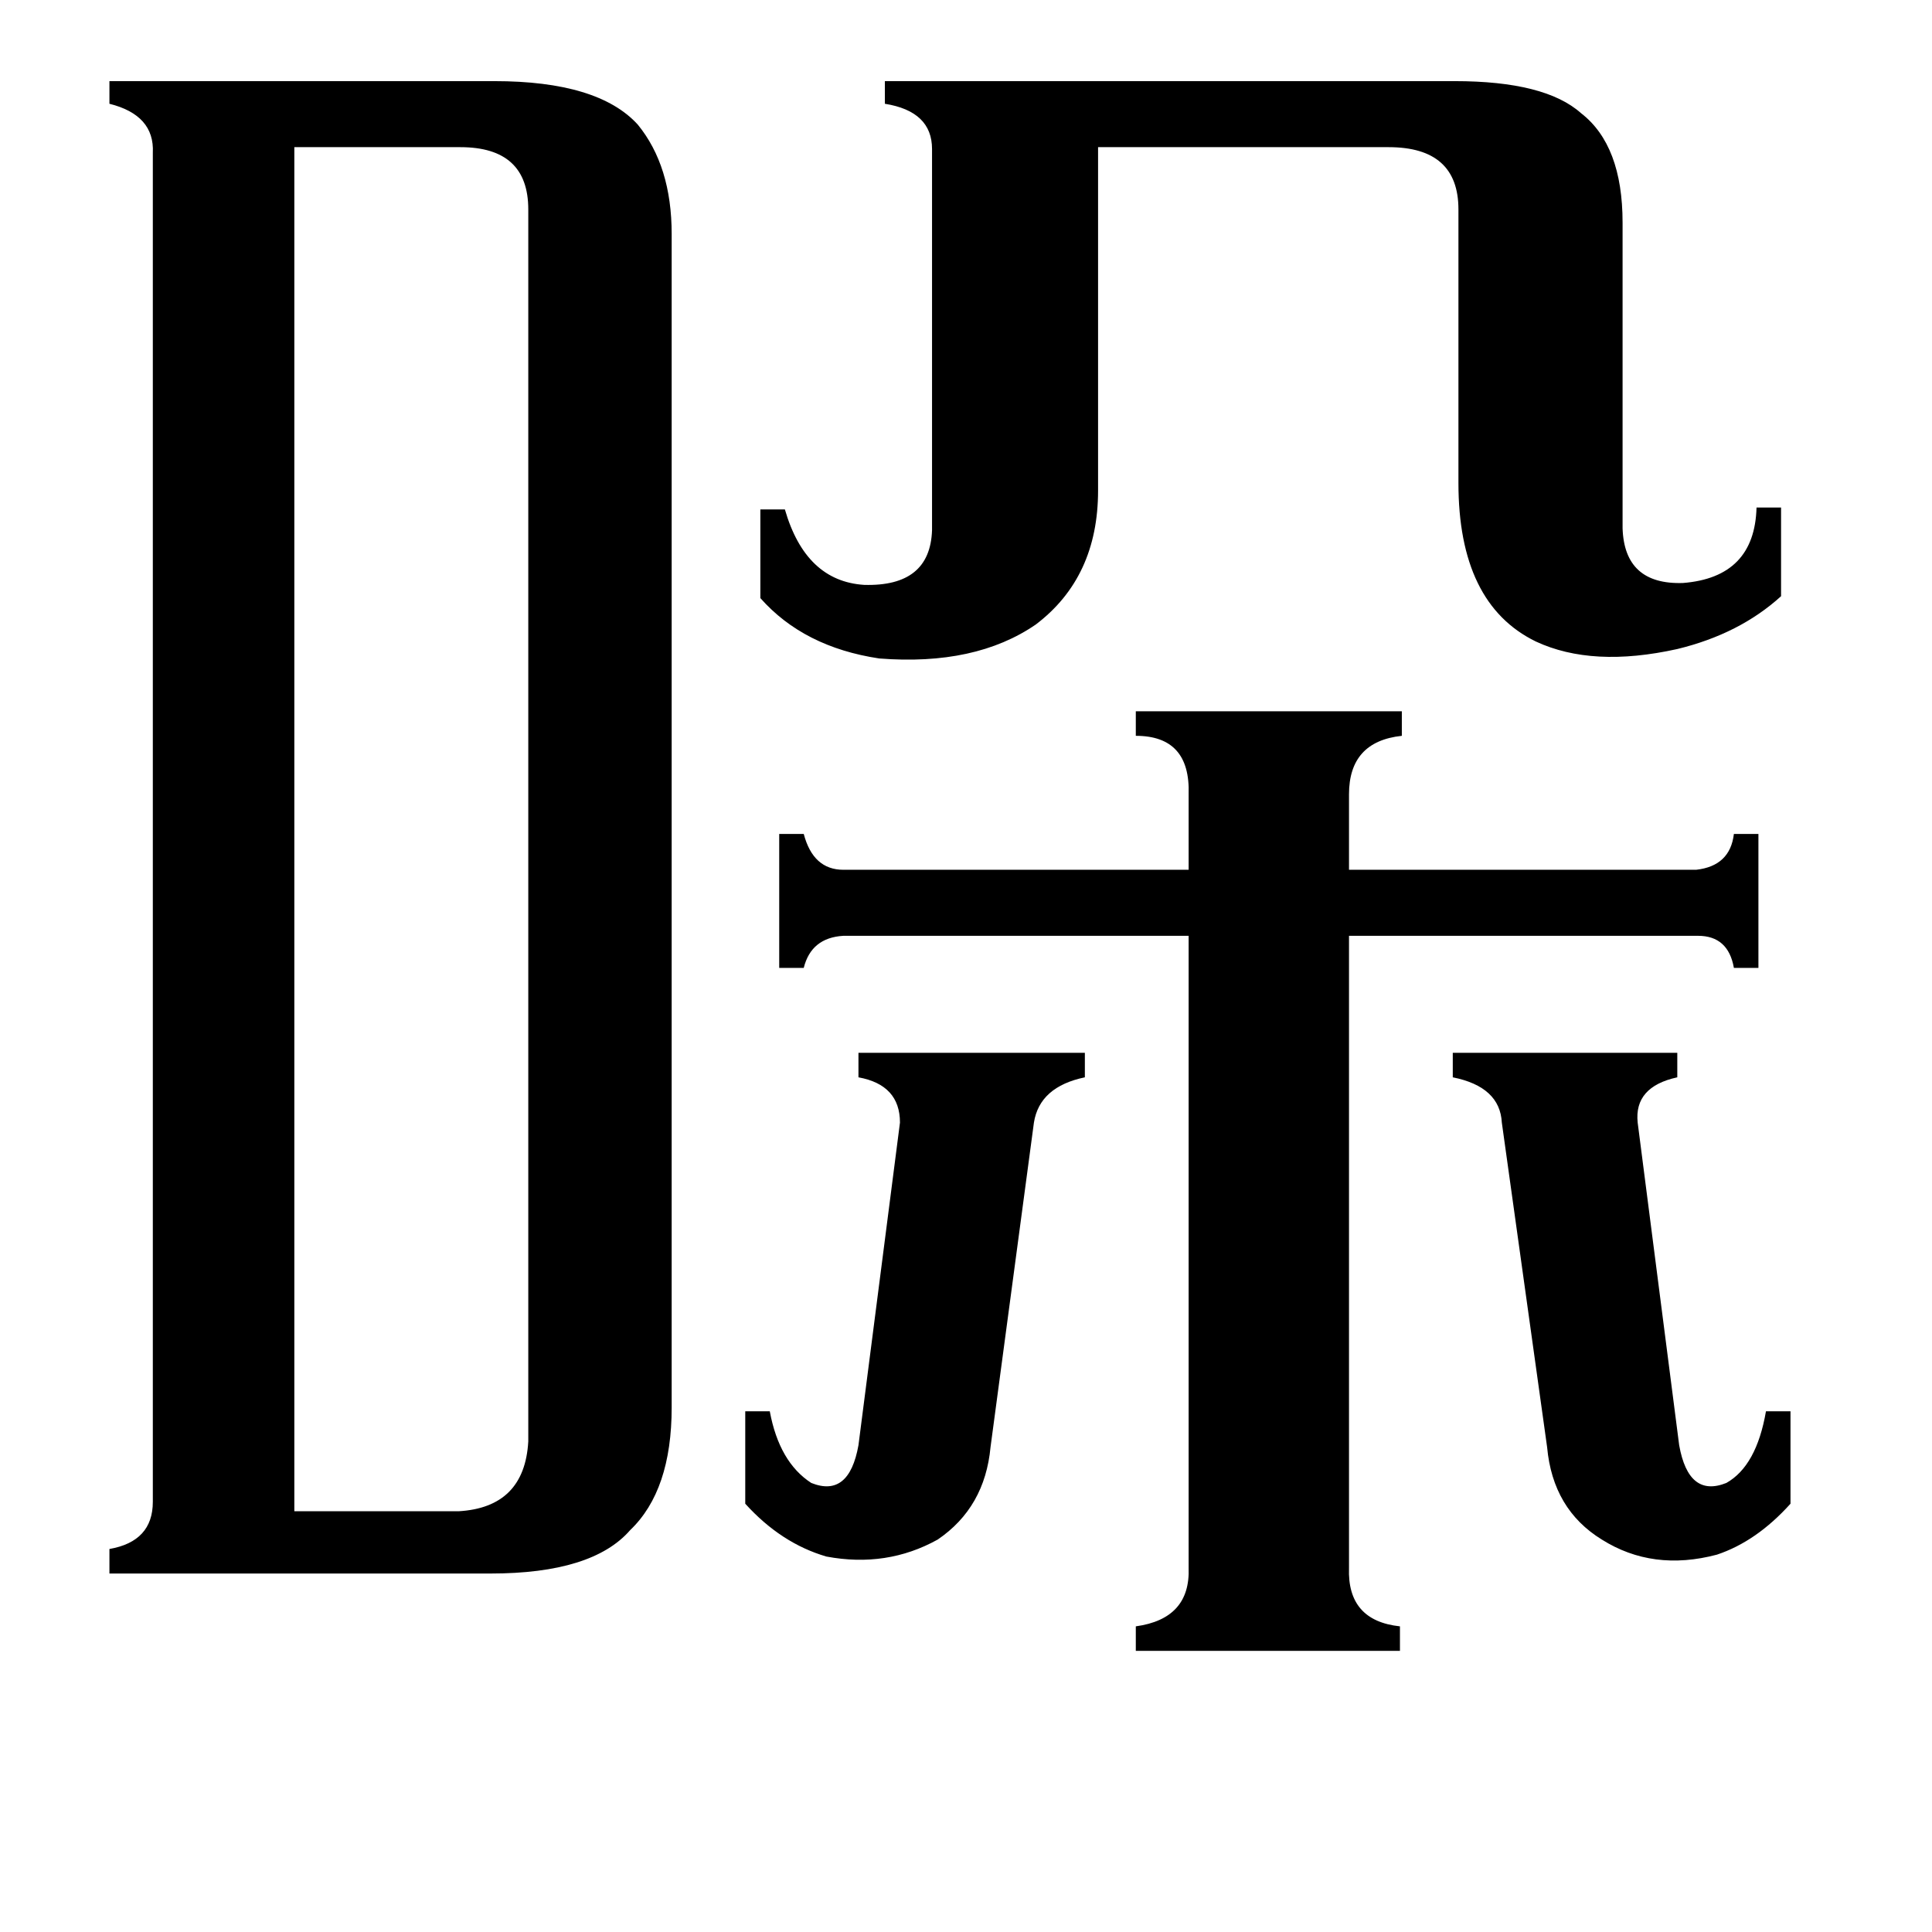 <svg xmlns="http://www.w3.org/2000/svg" viewBox="0 -800 1024 1024">
	<path fill="#000000" d="M395 -52H408Q413 -25 430 -14Q450 -6 455 -34L477 -205Q477 -225 455 -229V-242H575V-229Q551 -224 548 -205L525 -33Q522 -1 497 16Q470 31 438 25Q414 18 395 -3ZM770 -242H889V-229Q866 -224 868 -205L890 -34Q895 -6 915 -14Q931 -23 936 -52H949V-3Q931 17 910 24Q876 33 849 16Q823 0 820 -33L796 -205Q795 -224 770 -229ZM715 31Q714 59 742 62V75H602V62Q631 58 630 31V-304H447Q430 -303 426 -287H413V-358H426Q431 -339 447 -339H630V-379Q631 -410 602 -410V-423H743V-410Q715 -407 715 -379V-339H899Q917 -341 919 -358H932V-287H919Q916 -304 900 -304H715ZM771 -757Q819 -757 838 -740Q860 -723 860 -682V-520Q861 -490 892 -491Q930 -494 931 -531H944V-484Q922 -464 889 -456Q844 -446 814 -460Q773 -480 773 -544V-689Q773 -722 736 -722H582V-540Q582 -494 549 -469Q517 -447 466 -451Q426 -457 403 -483V-530H416Q427 -492 458 -490Q493 -489 494 -519V-721Q494 -741 469 -745V-757ZM156 1H243Q278 -1 280 -36V-689Q280 -722 244 -722H156ZM81 -719Q82 -739 58 -745V-757H262Q317 -757 338 -734Q356 -712 356 -676V-54Q356 -10 334 11Q314 34 260 34H58V21Q81 17 81 -4Z"/>
</svg>